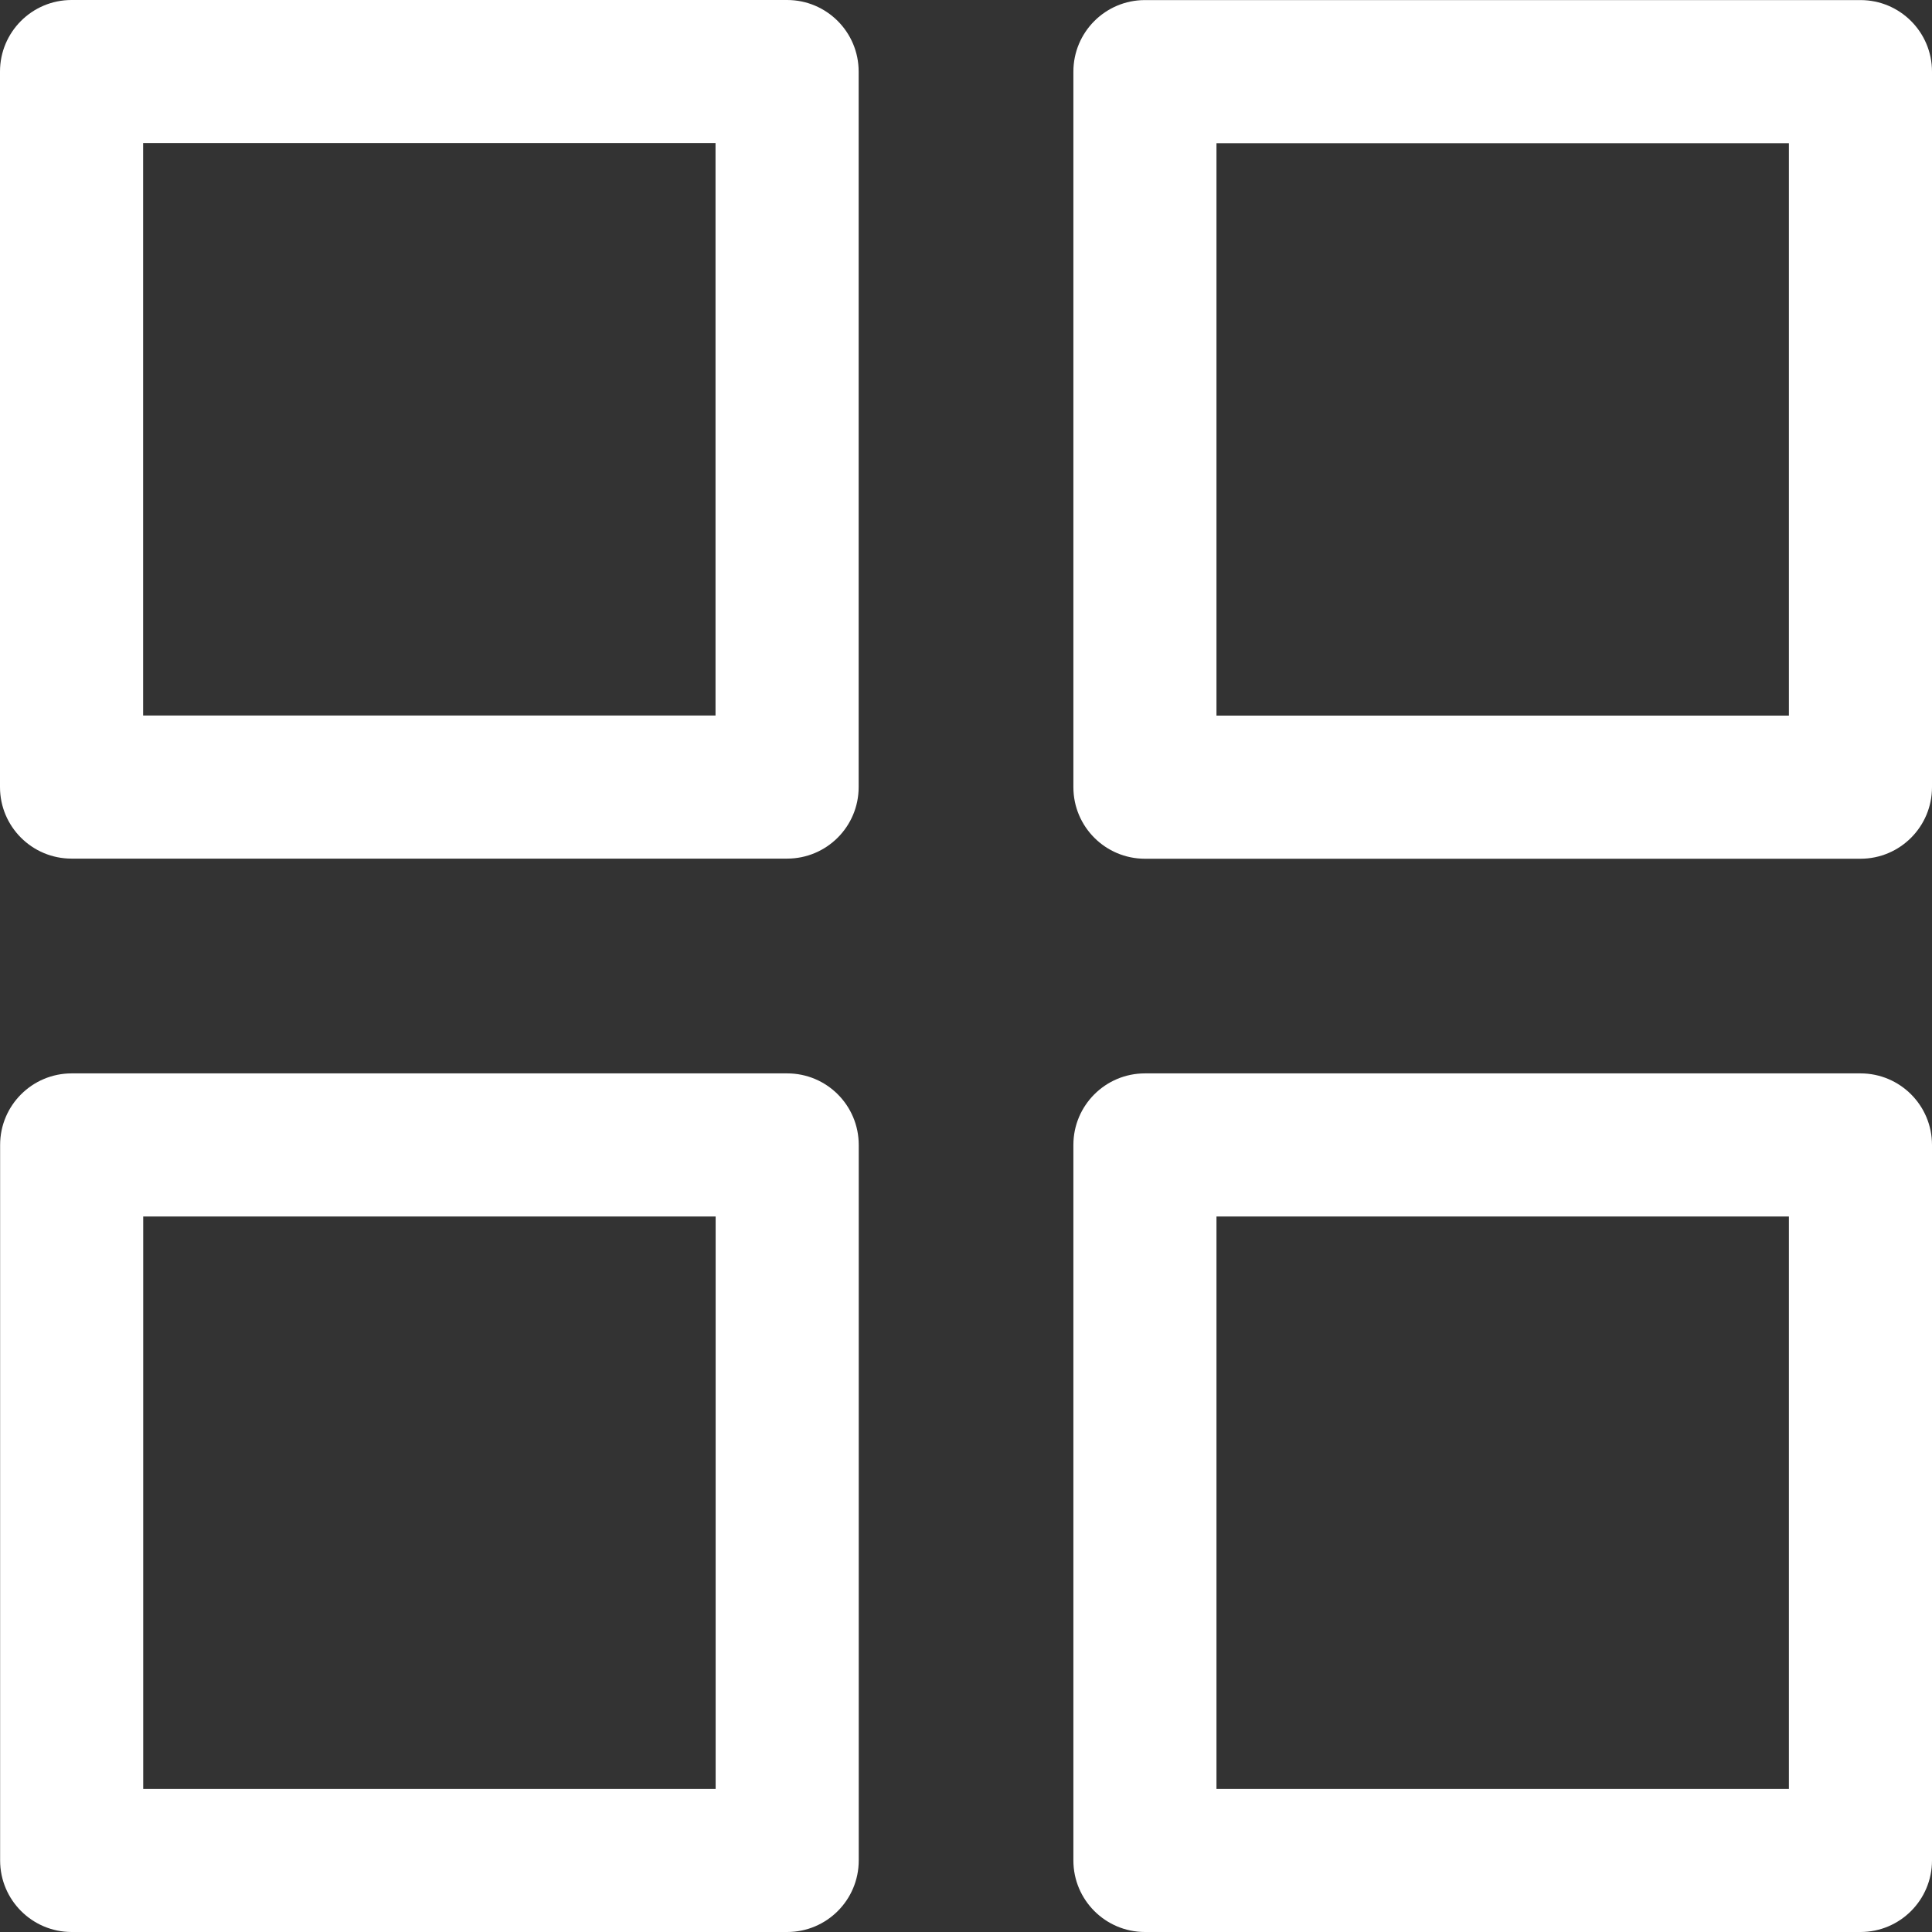 <svg width="48" height="48" viewBox="0 0 48 48" fill="none" xmlns="http://www.w3.org/2000/svg">
<rect x="0" y="0" width="48" height="48" fill="#333333" stroke="none"/>
<path fill-rule="evenodd" clip-rule="evenodd" d="M0 1.778C0 0.796 0.796 0 1.778 0H19.555C20.537 0 21.333 0.796 21.333 1.778V19.555C21.333 20.537 20.537 21.332 19.555 21.332H1.778C0.796 21.332 0 20.537 0 19.555V1.778ZM3.556 3.555V17.777H17.777V3.555H3.556Z" fill="white"/>
<path fill-rule="evenodd" clip-rule="evenodd" d="M0.003 28.445C0.003 27.463 0.799 26.668 1.781 26.668H19.558C20.54 26.668 21.335 27.463 21.335 28.445V46.222C21.335 47.204 20.54 48 19.558 48H1.781C0.799 48 0.003 47.204 0.003 46.222V28.445ZM3.558 30.223V44.445H17.78V30.223H3.558Z" fill="white"/>
<path fill-rule="evenodd" clip-rule="evenodd" d="M26.668 28.445C26.668 27.463 27.464 26.668 28.446 26.668H46.223C47.205 26.668 48 27.463 48 28.445V46.222C48 47.204 47.205 48 46.223 48H28.446C27.464 48 26.668 47.204 26.668 46.222V28.445ZM30.223 30.223V44.445H44.445V30.223H30.223Z" fill="white"/>
<path fill-rule="evenodd" clip-rule="evenodd" d="M26.668 1.78C26.668 0.798 27.464 0.002 28.446 0.002H46.223C47.205 0.002 48 0.798 48 1.78V19.557C48 20.539 47.205 21.335 46.223 21.335H28.446C27.464 21.335 26.668 20.539 26.668 19.557V1.78ZM30.223 3.558V17.779H44.445V3.558H30.223Z" fill="white"/>
</svg>
